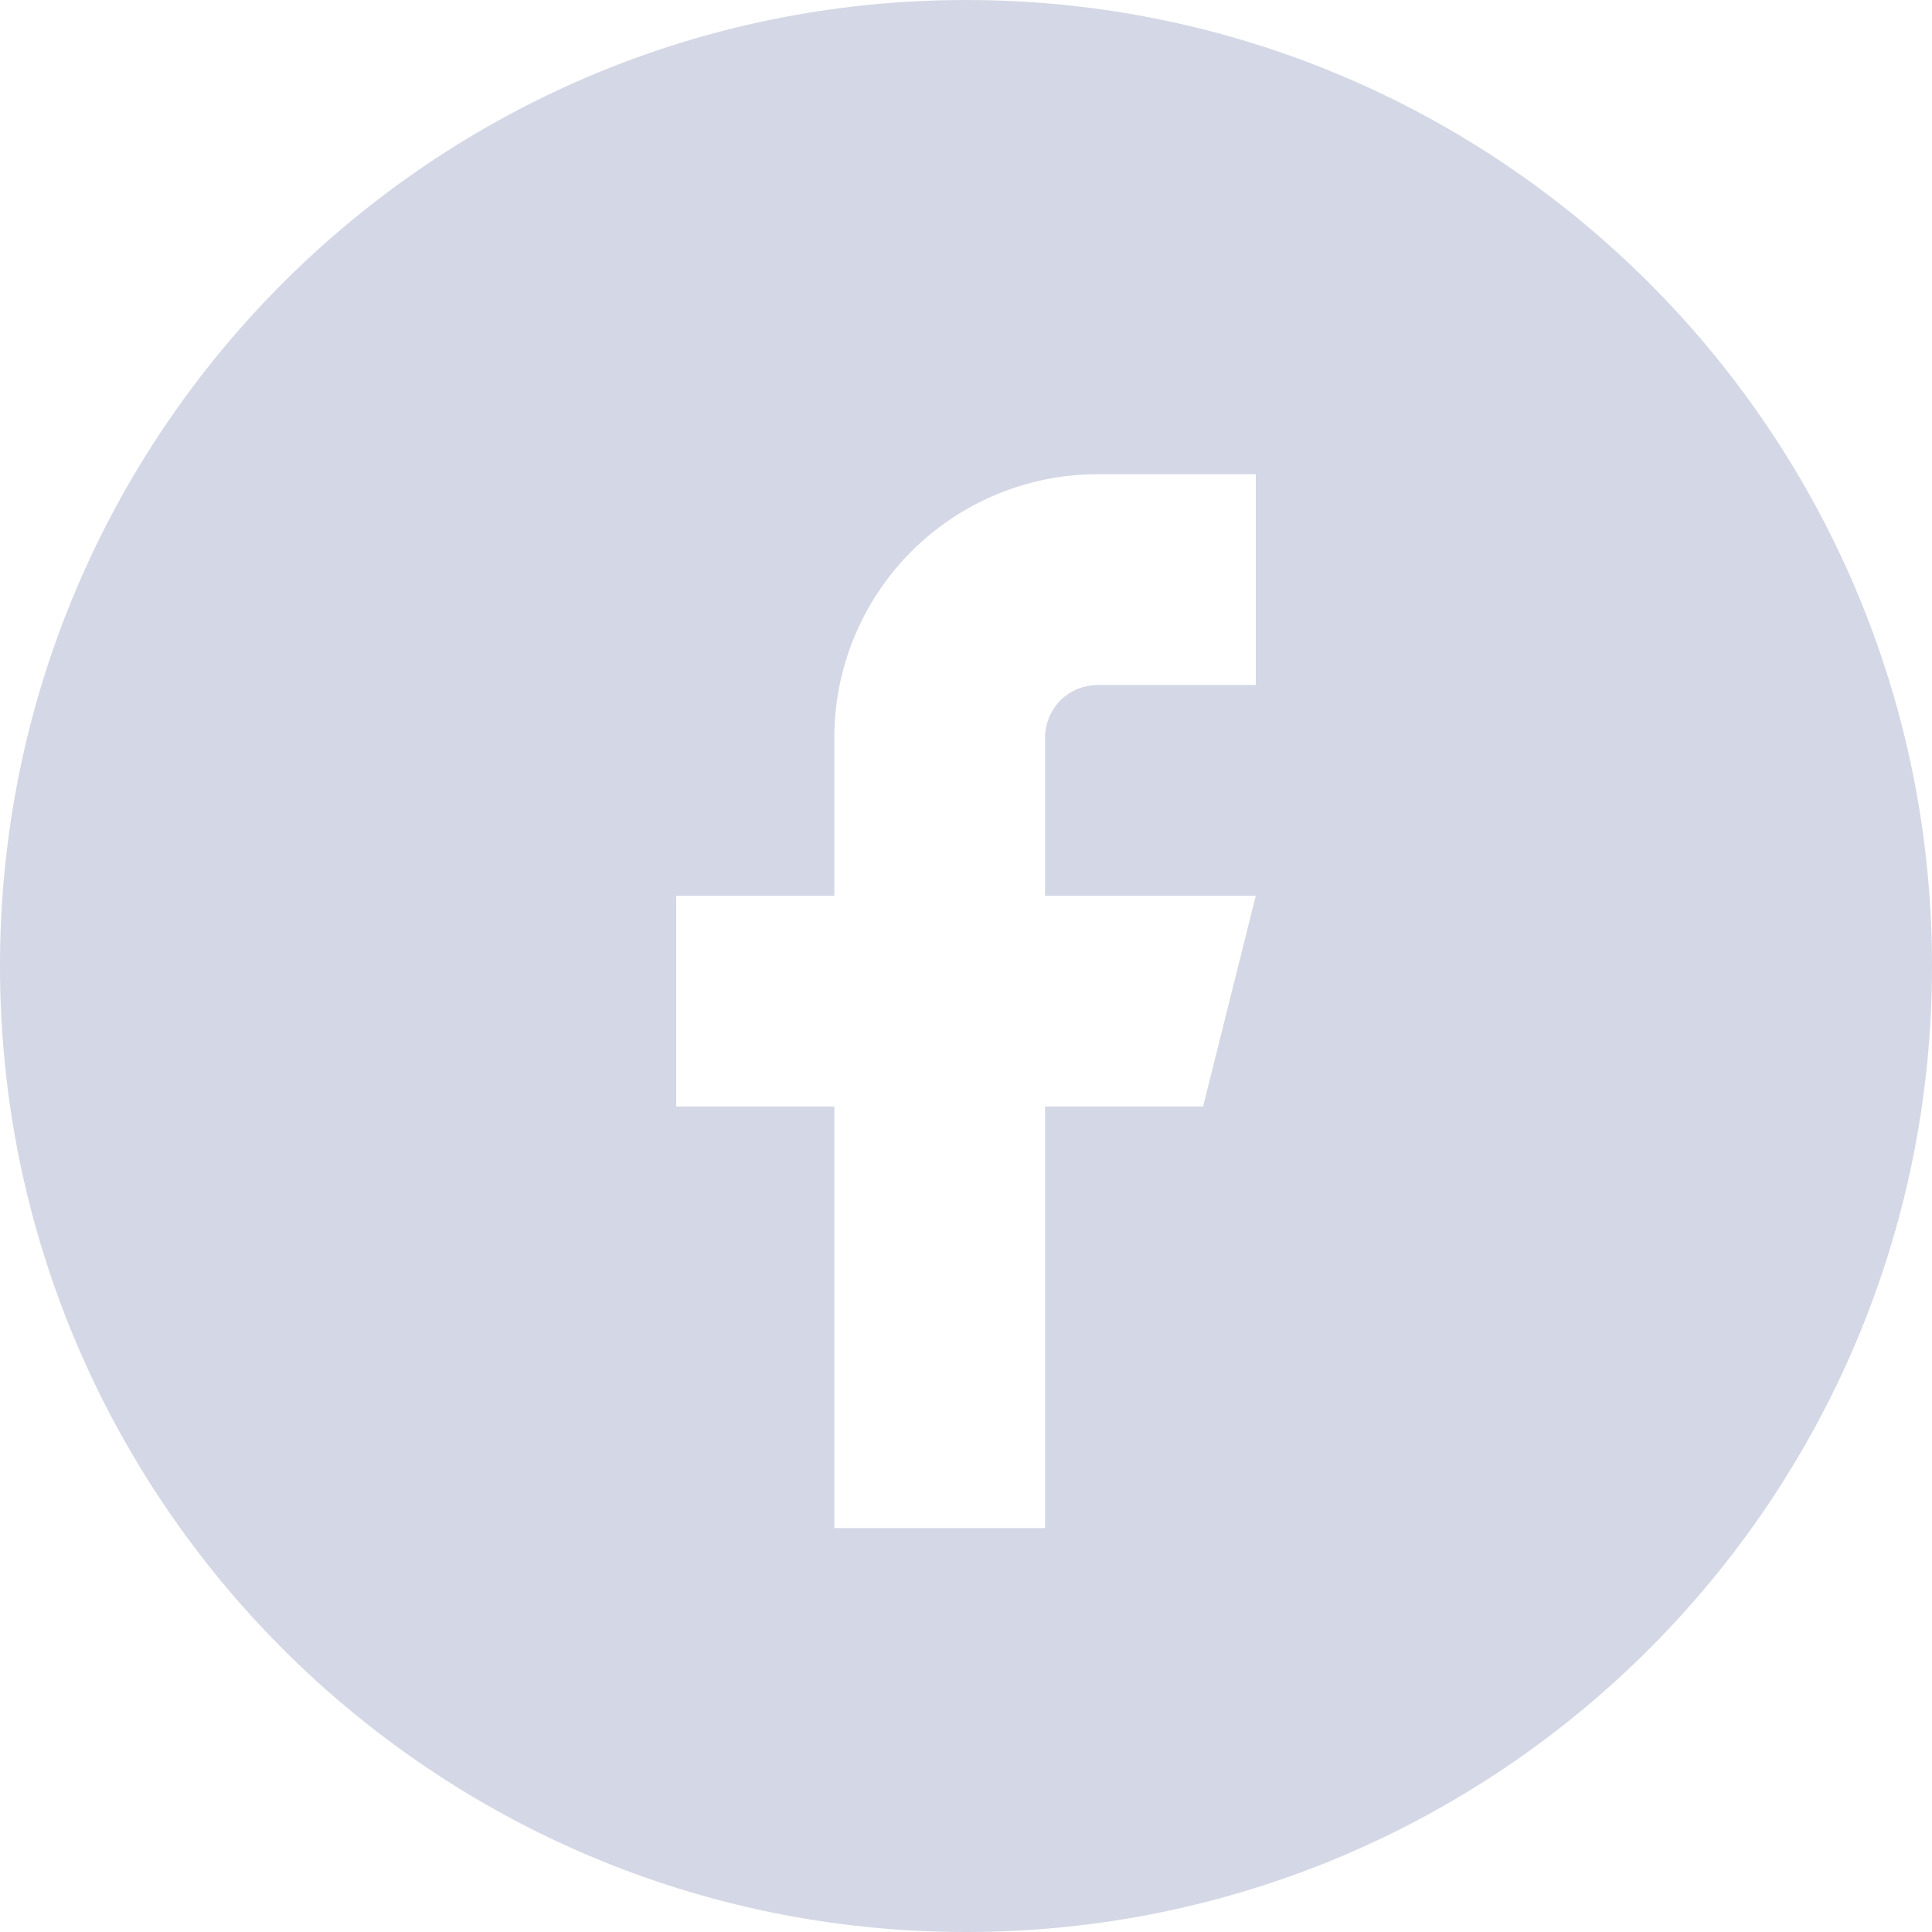 <svg width="25" height="25" viewBox="0 0 25 25" fill="none" xmlns="http://www.w3.org/2000/svg">
<path fill-rule="evenodd" clip-rule="evenodd" d="M12.5 25C19.404 25 25 19.404 25 12.5C25 5.596 19.404 0 12.5 0C5.596 0 0 5.596 0 12.5C0 19.404 5.596 25 12.5 25ZM14.204 6.136H16.25V8.864H14.204C14.024 8.864 13.85 8.936 13.722 9.063C13.595 9.191 13.523 9.365 13.523 9.546V11.591H16.25L15.568 14.318H13.523V19.773H10.796V14.318H8.75V11.591H10.796V9.546C10.796 8.641 11.155 7.774 11.794 7.135C12.433 6.496 13.3 6.136 14.204 6.136Z" fill="#D4D7E5"/>
</svg>
